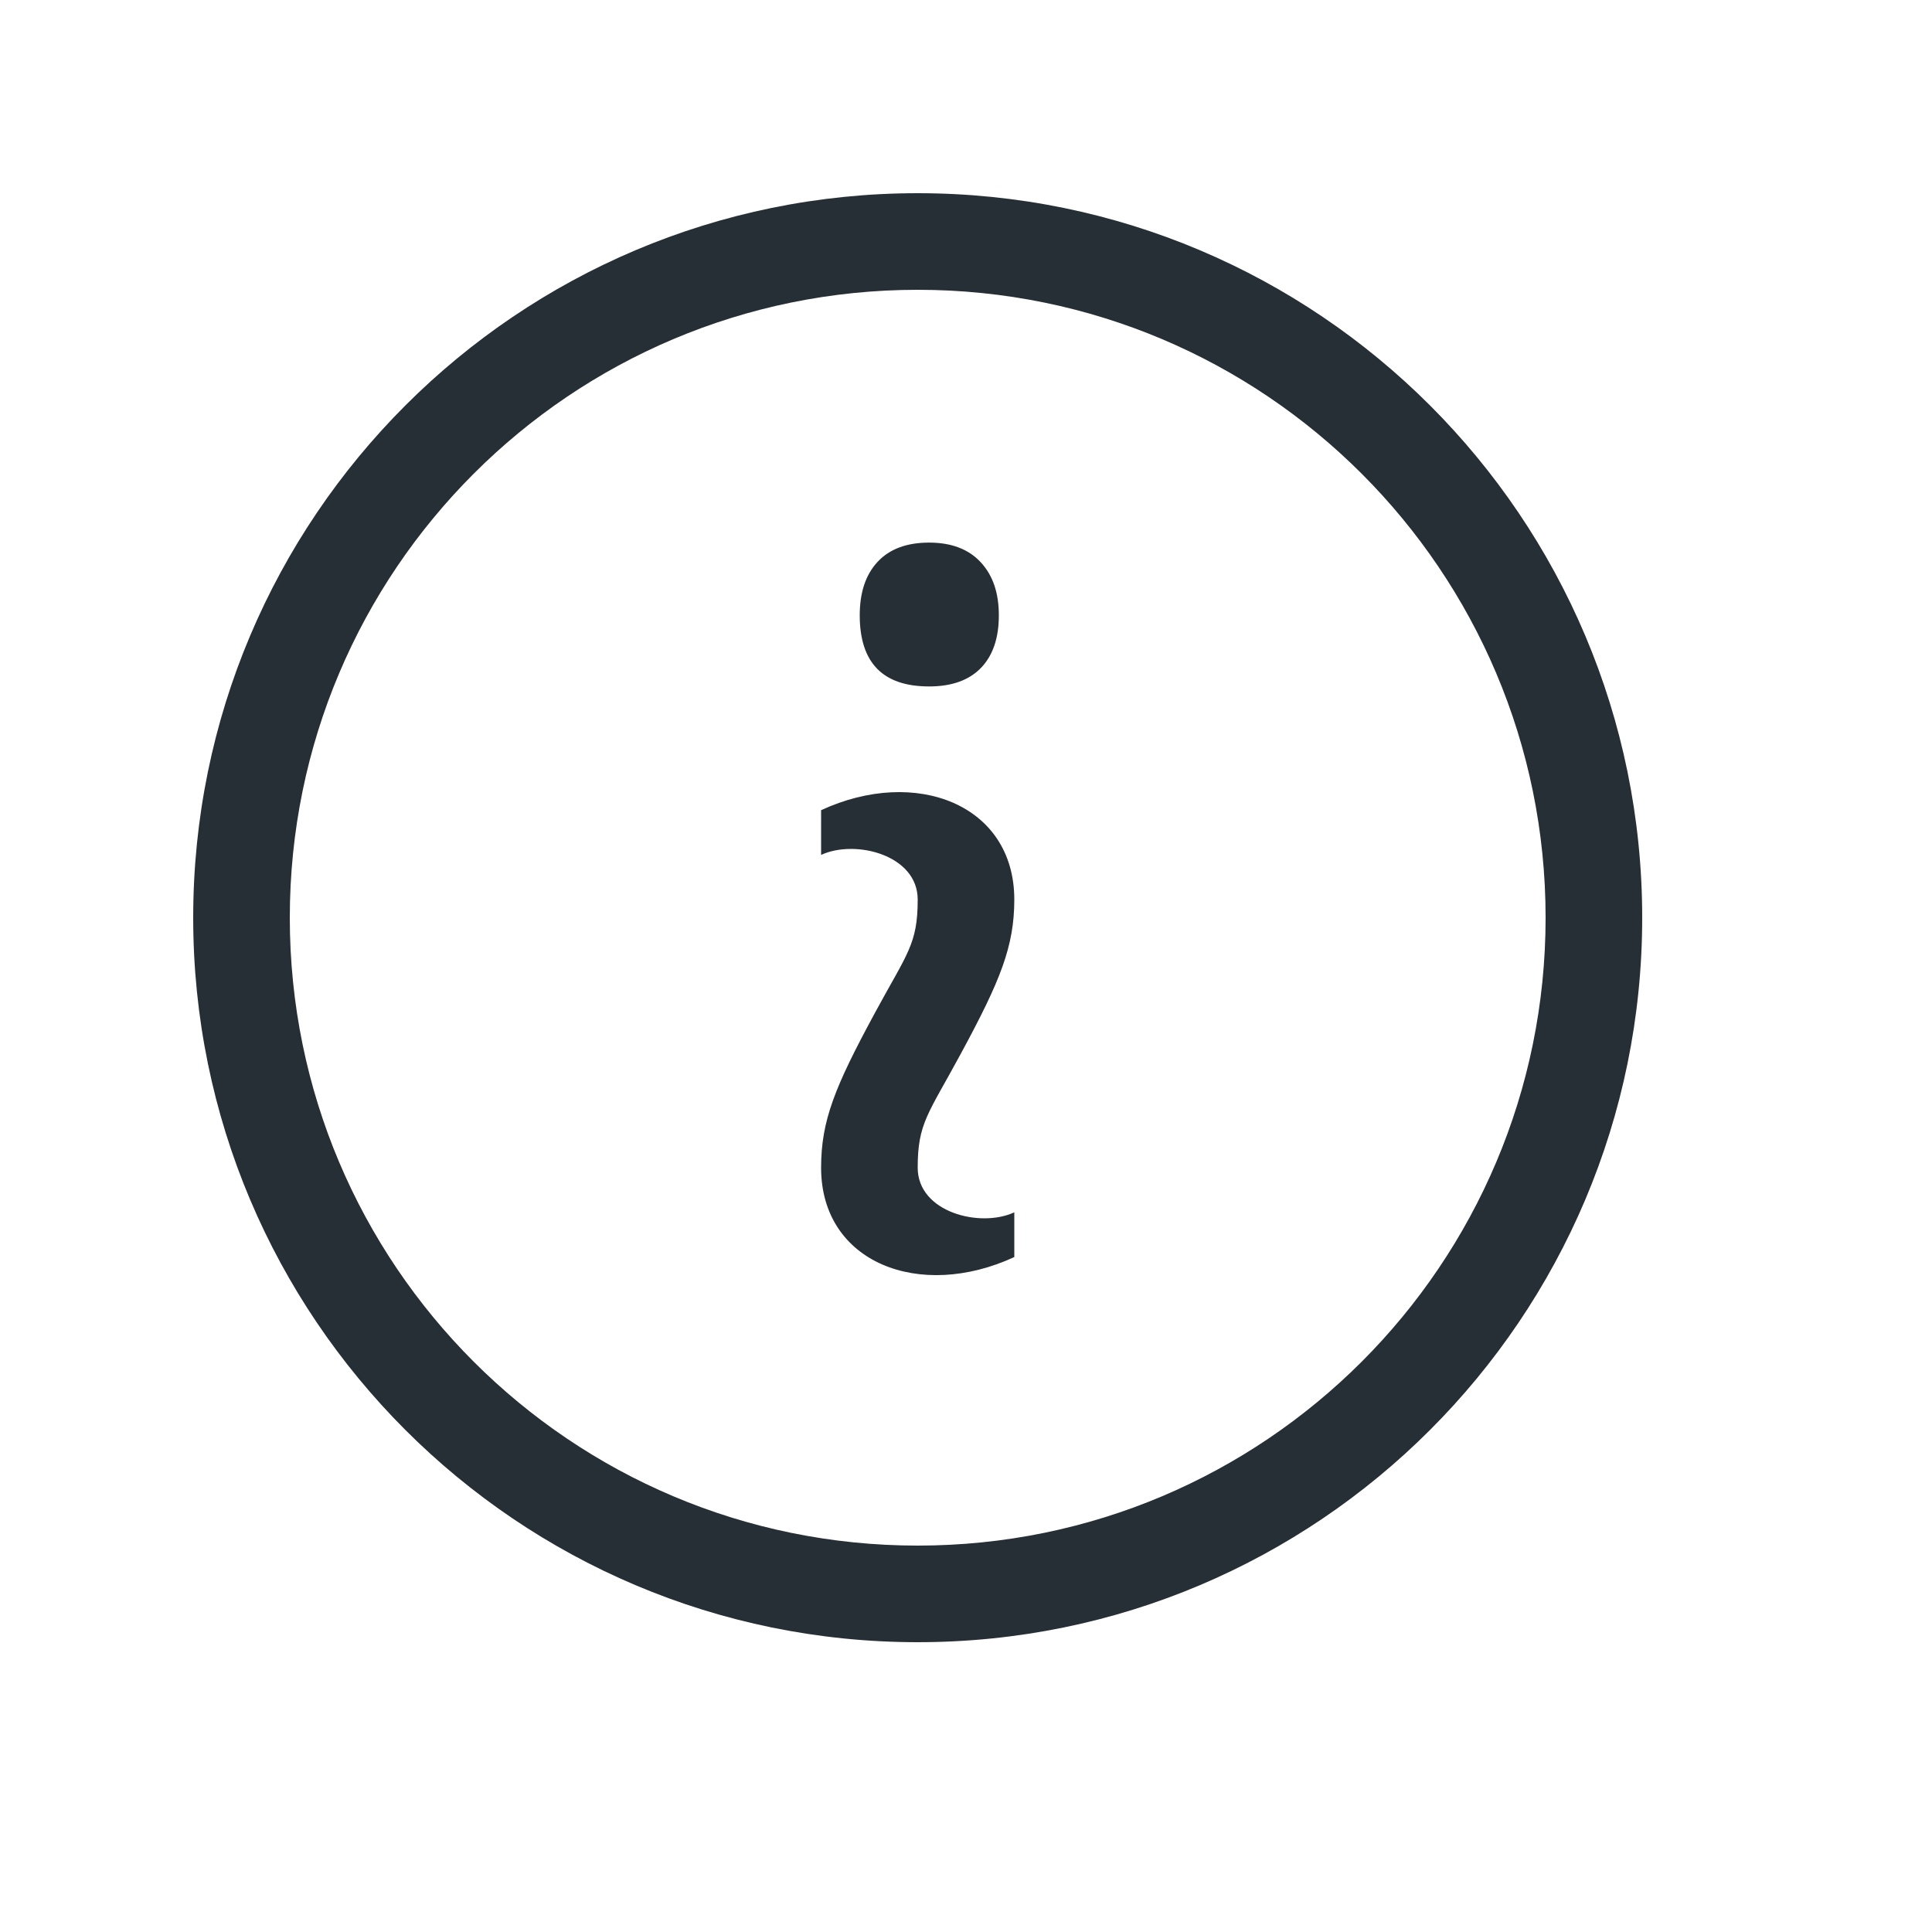 <?xml version="1.0" encoding="UTF-8"?>
<svg width="20px" height="20px" viewBox="0 0 20 20" version="1.1" xmlns="http://www.w3.org/2000/svg" xmlns:xlink="http://www.w3.org/1999/xlink">
    <!-- Generator: Sketch 52.6 (67491) - http://www.bohemiancoding.com/sketch -->
    <title>icon-i-20@2x</title>
    <desc>Created with Sketch.</desc>
    <g id="Icon" stroke="none" stroke-width="1" fill="none" fill-rule="evenodd">
        <g id="Index" transform="translate(-240, -360)" fill="#262F36">
            <path d="M249.5,377 C245.358,377 242,373.642 242,369.5 C242,365.358 245.358,362 249.5,362 C253.642,362 257,365.358 257,369.5 C257,373.642 253.642,377 249.5,377 Z M249.5,376 C253.09,376 256,373.09 256,369.5 C256,365.91 253.09,363 249.5,363 C245.91,363 243,365.91 243,369.5 C243,373.09 245.91,376 249.5,376 Z M248.9,366.369 C248.9,366.132 248.962,365.947 249.086,365.815 C249.209,365.683 249.387,365.617 249.618,365.617 C249.849,365.617 250.027,365.685 250.152,365.82 C250.278,365.955 250.34,366.138 250.34,366.369 C250.34,366.604 250.279,366.785 250.155,366.914 C250.031,367.042 249.852,367.106 249.618,367.106 C249.139,367.106 248.9,366.861 248.9,366.369 Z M248.5,368.387 C249.479,367.934 250.5,368.327 250.5,369.312 C250.5,369.794 250.357,370.148 249.954,370.894 L249.947,370.907 C249.609,371.533 249.5,371.625 249.5,372.088 C249.5,372.55 250.146,372.714 250.5,372.55 L250.5,373.013 C249.521,373.466 248.5,373.073 248.5,372.088 C248.5,371.603 248.641,371.254 249.053,370.493 L249.06,370.48 C249.391,369.868 249.5,369.775 249.5,369.312 C249.5,368.85 248.854,368.686 248.5,368.85 L248.5,368.387 Z" id="shape"></path>
        </g>
    </g>
</svg>